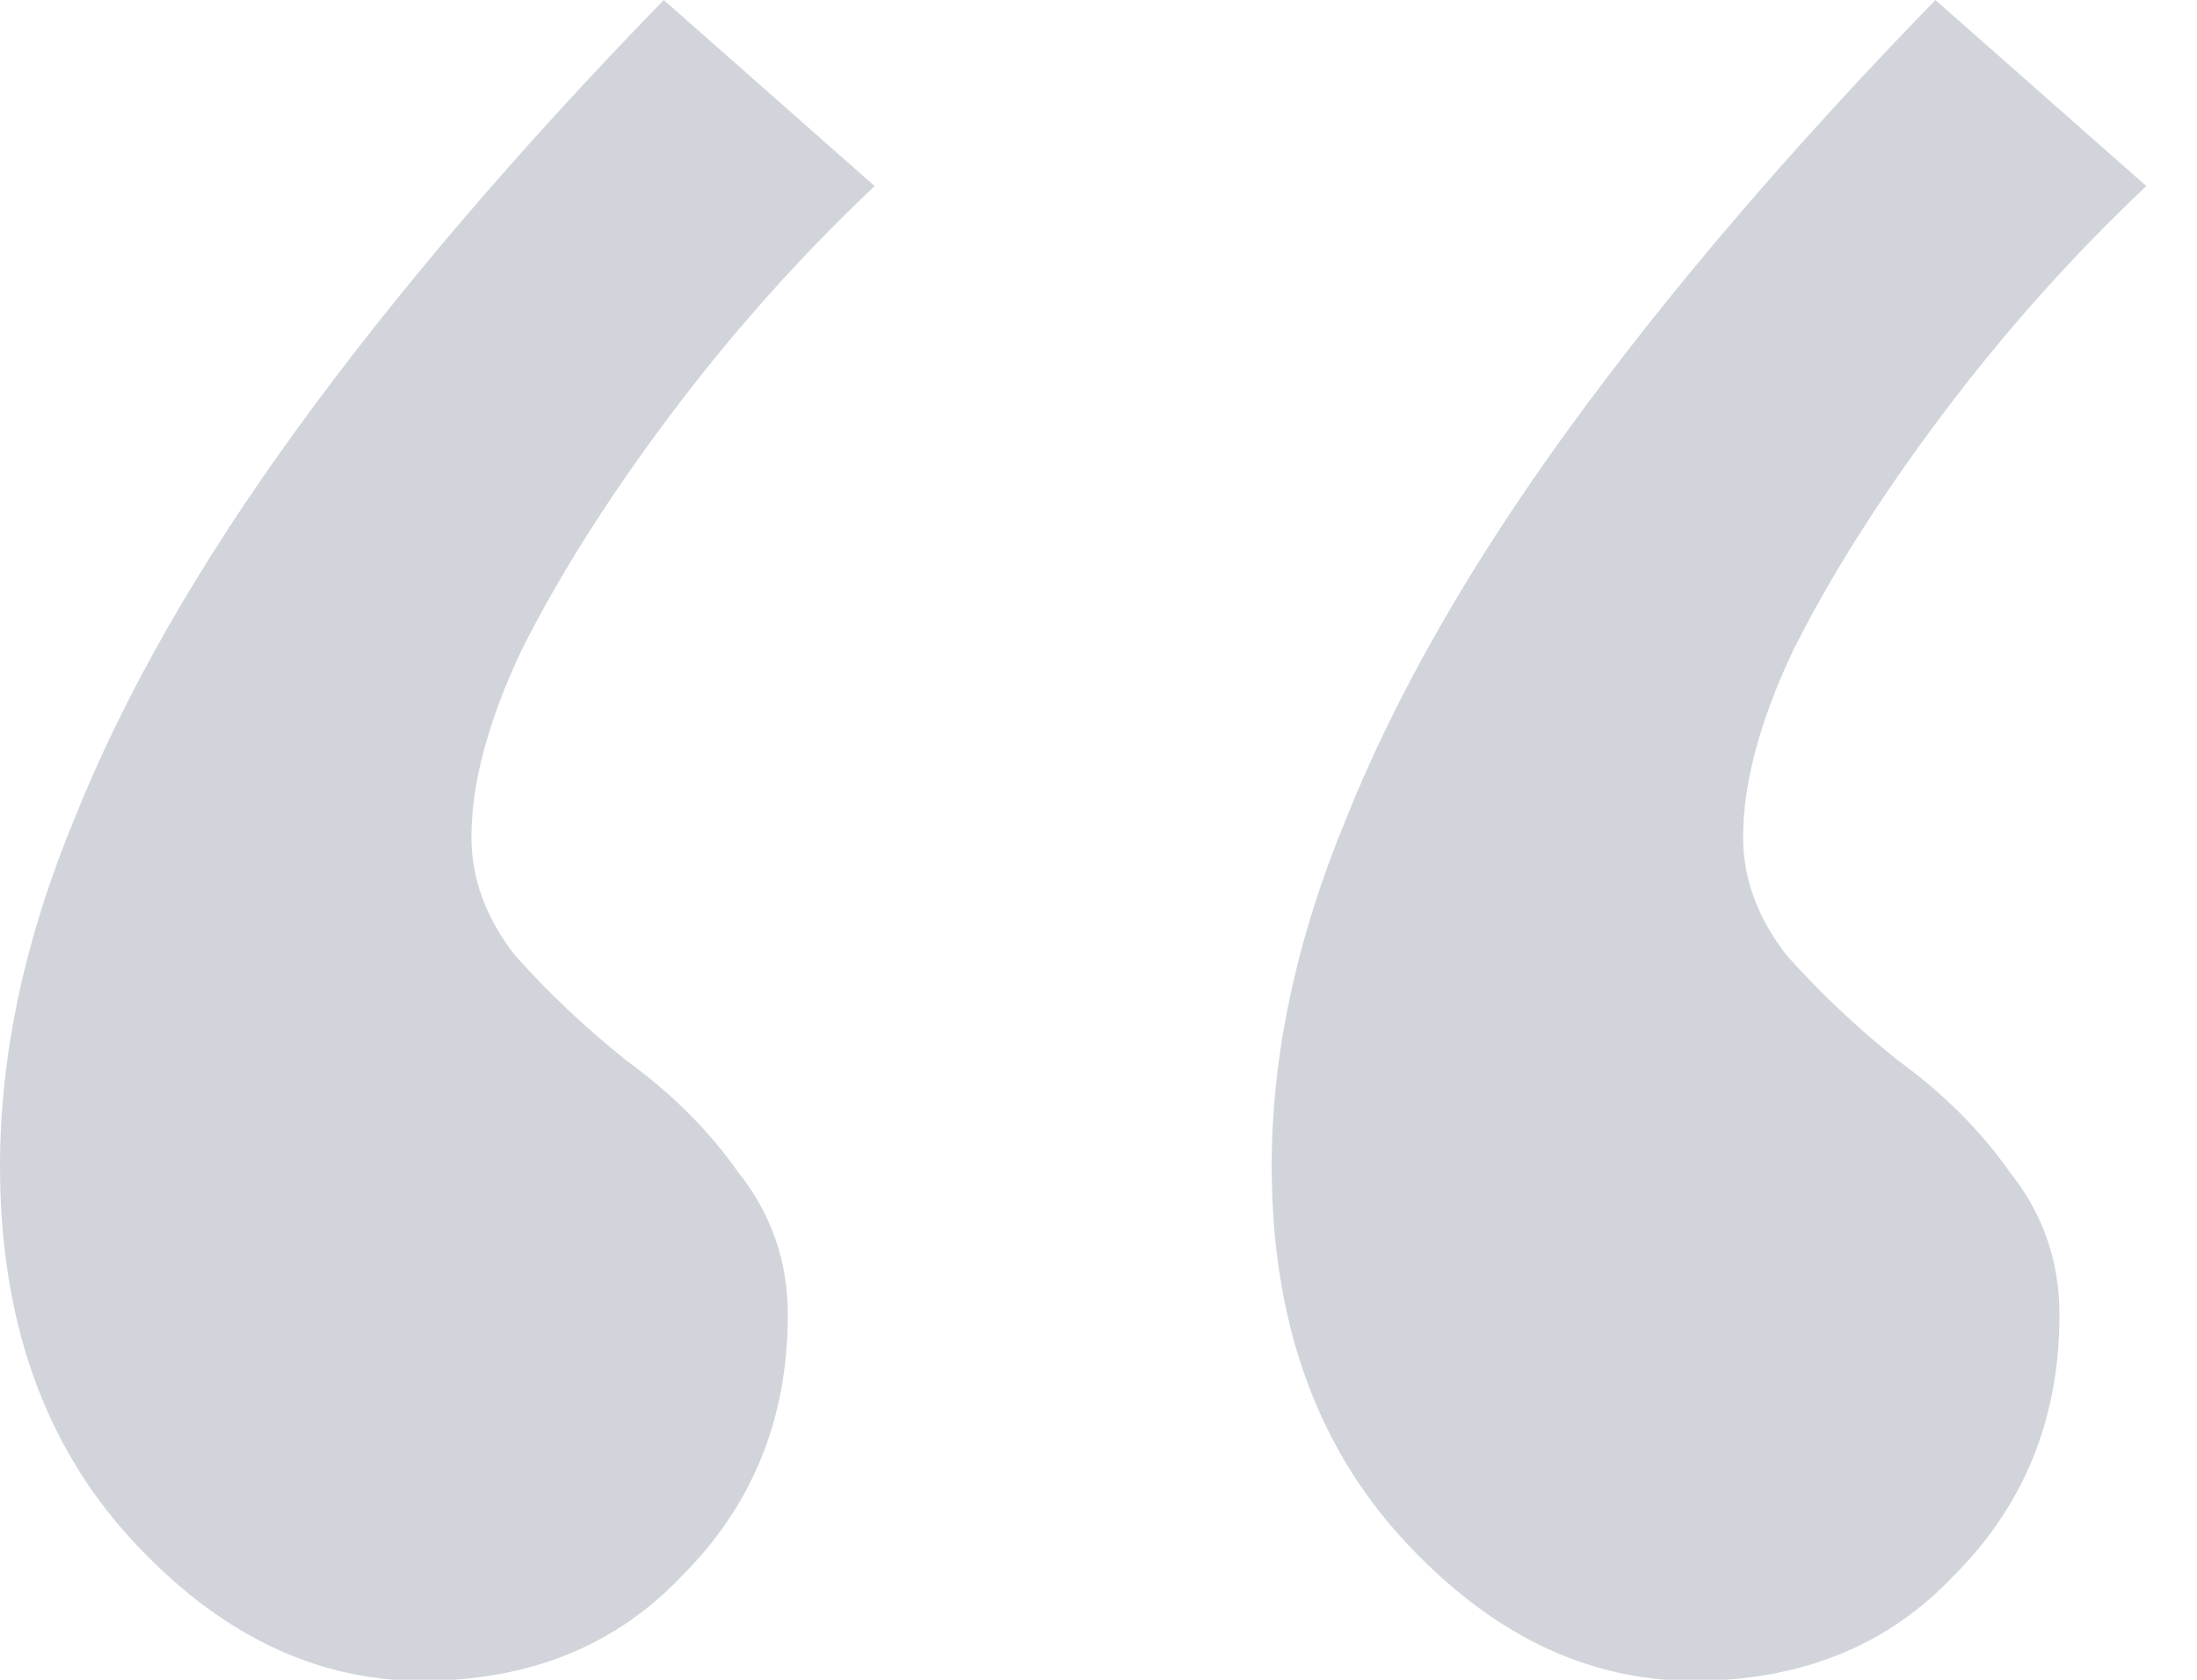 <svg width="17" height="13" viewBox="0 0 17 13" fill="none" xmlns="http://www.w3.org/2000/svg">
<path d="M5.136 0L6.768 1.44C6.192 1.984 5.664 2.576 5.184 3.216C4.704 3.856 4.32 4.464 4.032 5.04C3.776 5.584 3.648 6.064 3.648 6.48C3.648 6.8 3.76 7.104 3.984 7.392C4.24 7.68 4.528 7.952 4.848 8.208C5.2 8.464 5.488 8.752 5.712 9.072C5.968 9.392 6.096 9.76 6.096 10.176C6.096 10.976 5.824 11.648 5.28 12.192C4.768 12.736 4.096 13.008 3.264 13.008C2.432 13.008 1.68 12.64 1.008 11.904C0.336 11.168 0 10.208 0 9.024C0 8.16 0.192 7.264 0.576 6.336C0.96 5.376 1.536 4.368 2.304 3.312C3.072 2.256 4.016 1.152 5.136 0ZM14.976 0L16.608 1.44C16.032 1.984 15.504 2.576 15.024 3.216C14.544 3.856 14.16 4.464 13.872 5.04C13.616 5.584 13.488 6.064 13.488 6.48C13.488 6.8 13.6 7.104 13.824 7.392C14.08 7.68 14.368 7.952 14.688 8.208C15.04 8.464 15.328 8.752 15.552 9.072C15.808 9.392 15.936 9.76 15.936 10.176C15.936 10.976 15.664 11.648 15.12 12.192C14.608 12.736 13.936 13.008 13.104 13.008C12.272 13.008 11.52 12.64 10.848 11.904C10.176 11.168 9.84 10.208 9.84 9.024C9.84 8.16 10.032 7.264 10.416 6.336C10.8 5.376 11.376 4.368 12.144 3.312C12.912 2.256 13.856 1.152 14.976 0Z" fill="#d1d5db"/>
</svg>
